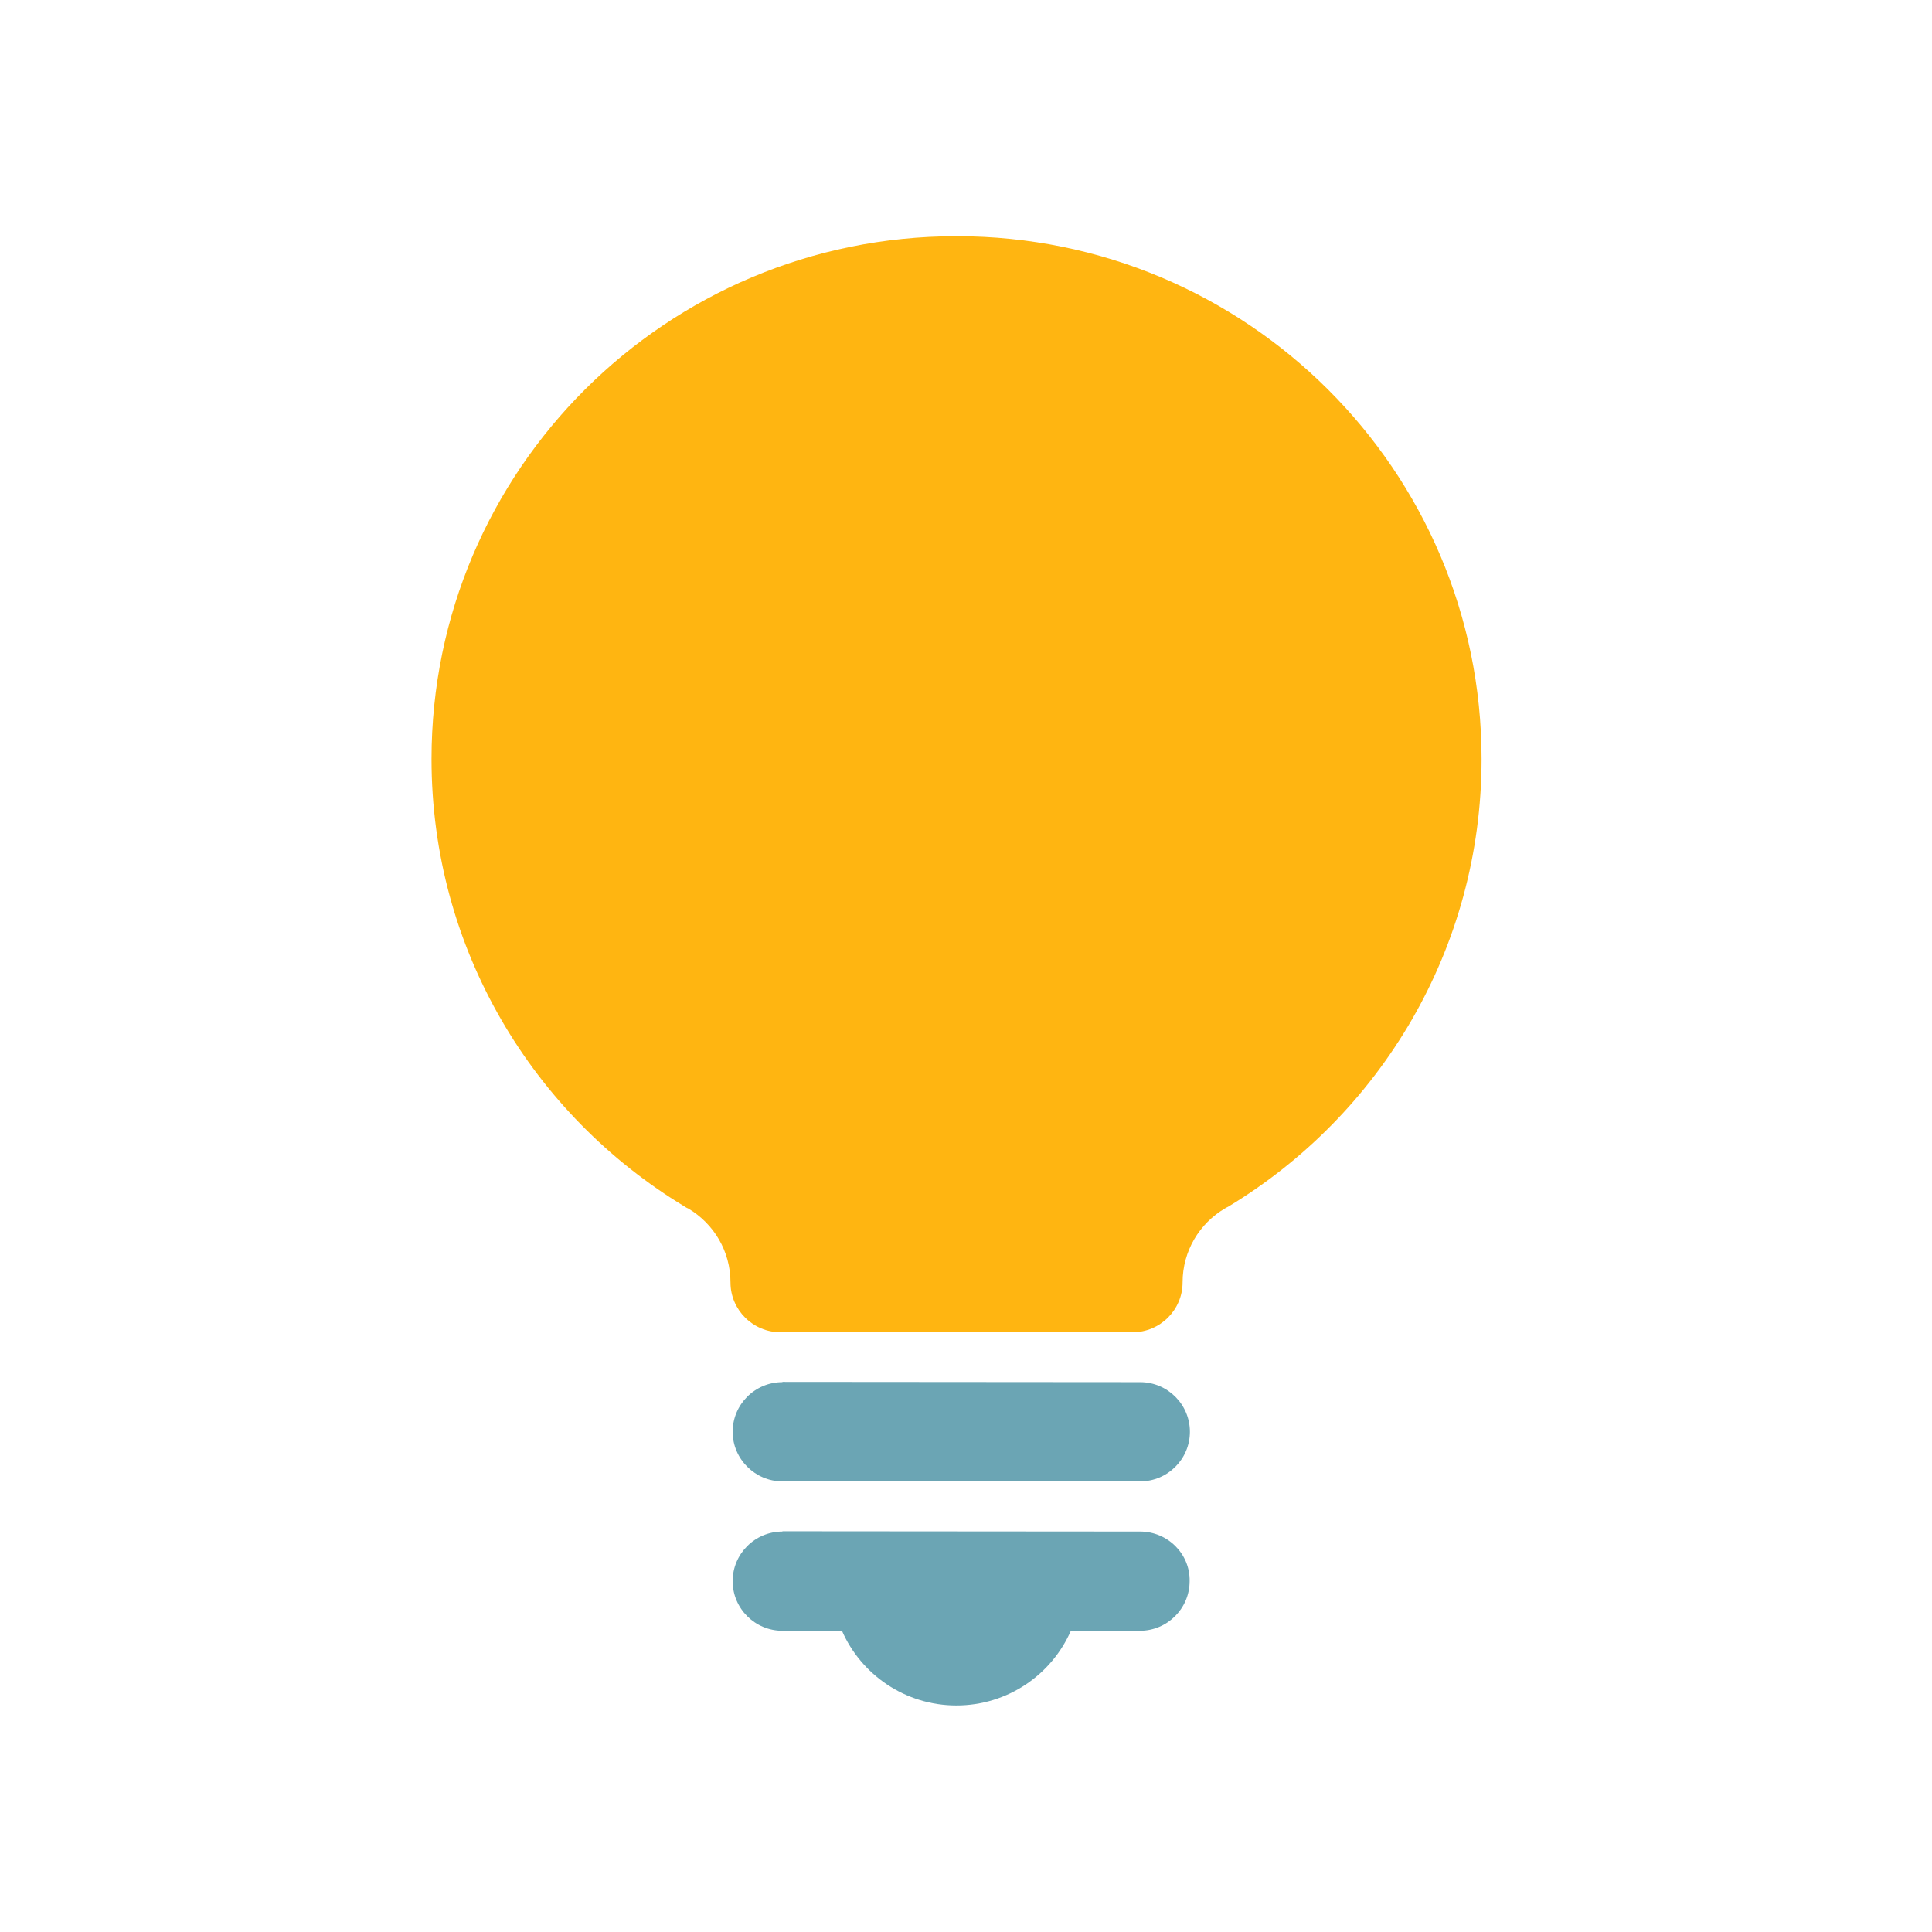 <svg width="113" height="113" viewBox="0 0 113 113" fill="none" xmlns="http://www.w3.org/2000/svg">
<path d="M66.684 80.841L45.764 80.825V80.841C44.15 80.841 42.852 82.15 42.852 83.743C42.852 85.336 44.166 86.644 45.764 86.644H66.684C68.298 86.644 69.596 85.336 69.596 83.743C69.596 82.15 68.298 80.841 66.684 80.841Z" fill="#6BA5B4"/>
<path d="M66.684 89.578L45.764 89.562V89.578C44.15 89.578 42.852 90.887 42.852 92.48C42.852 94.088 44.166 95.381 45.764 95.381H49.245C50.369 97.952 52.948 99.75 55.939 99.75C58.93 99.75 61.51 97.952 62.633 95.381H66.668C68.282 95.381 69.58 94.072 69.58 92.48C69.612 90.887 68.298 89.578 66.684 89.578Z" fill="#6BA5B4"/>
<path d="M55.971 13.816H55.923C38.975 13.816 25.239 27.505 25.239 44.395C25.239 55.498 31.173 65.212 40.051 70.574C40.114 70.621 40.177 70.653 40.257 70.685C41.744 71.568 42.725 73.176 42.725 75.006C42.725 76.614 44.039 77.923 45.653 77.923H66.241C67.855 77.923 69.168 76.614 69.168 75.006C69.168 73.161 70.165 71.552 71.637 70.685C71.7 70.653 71.764 70.606 71.843 70.574C80.72 65.212 86.655 55.498 86.655 44.395C86.655 27.505 72.903 13.816 55.971 13.816Z" fill="#FFB511"/>
</svg>
